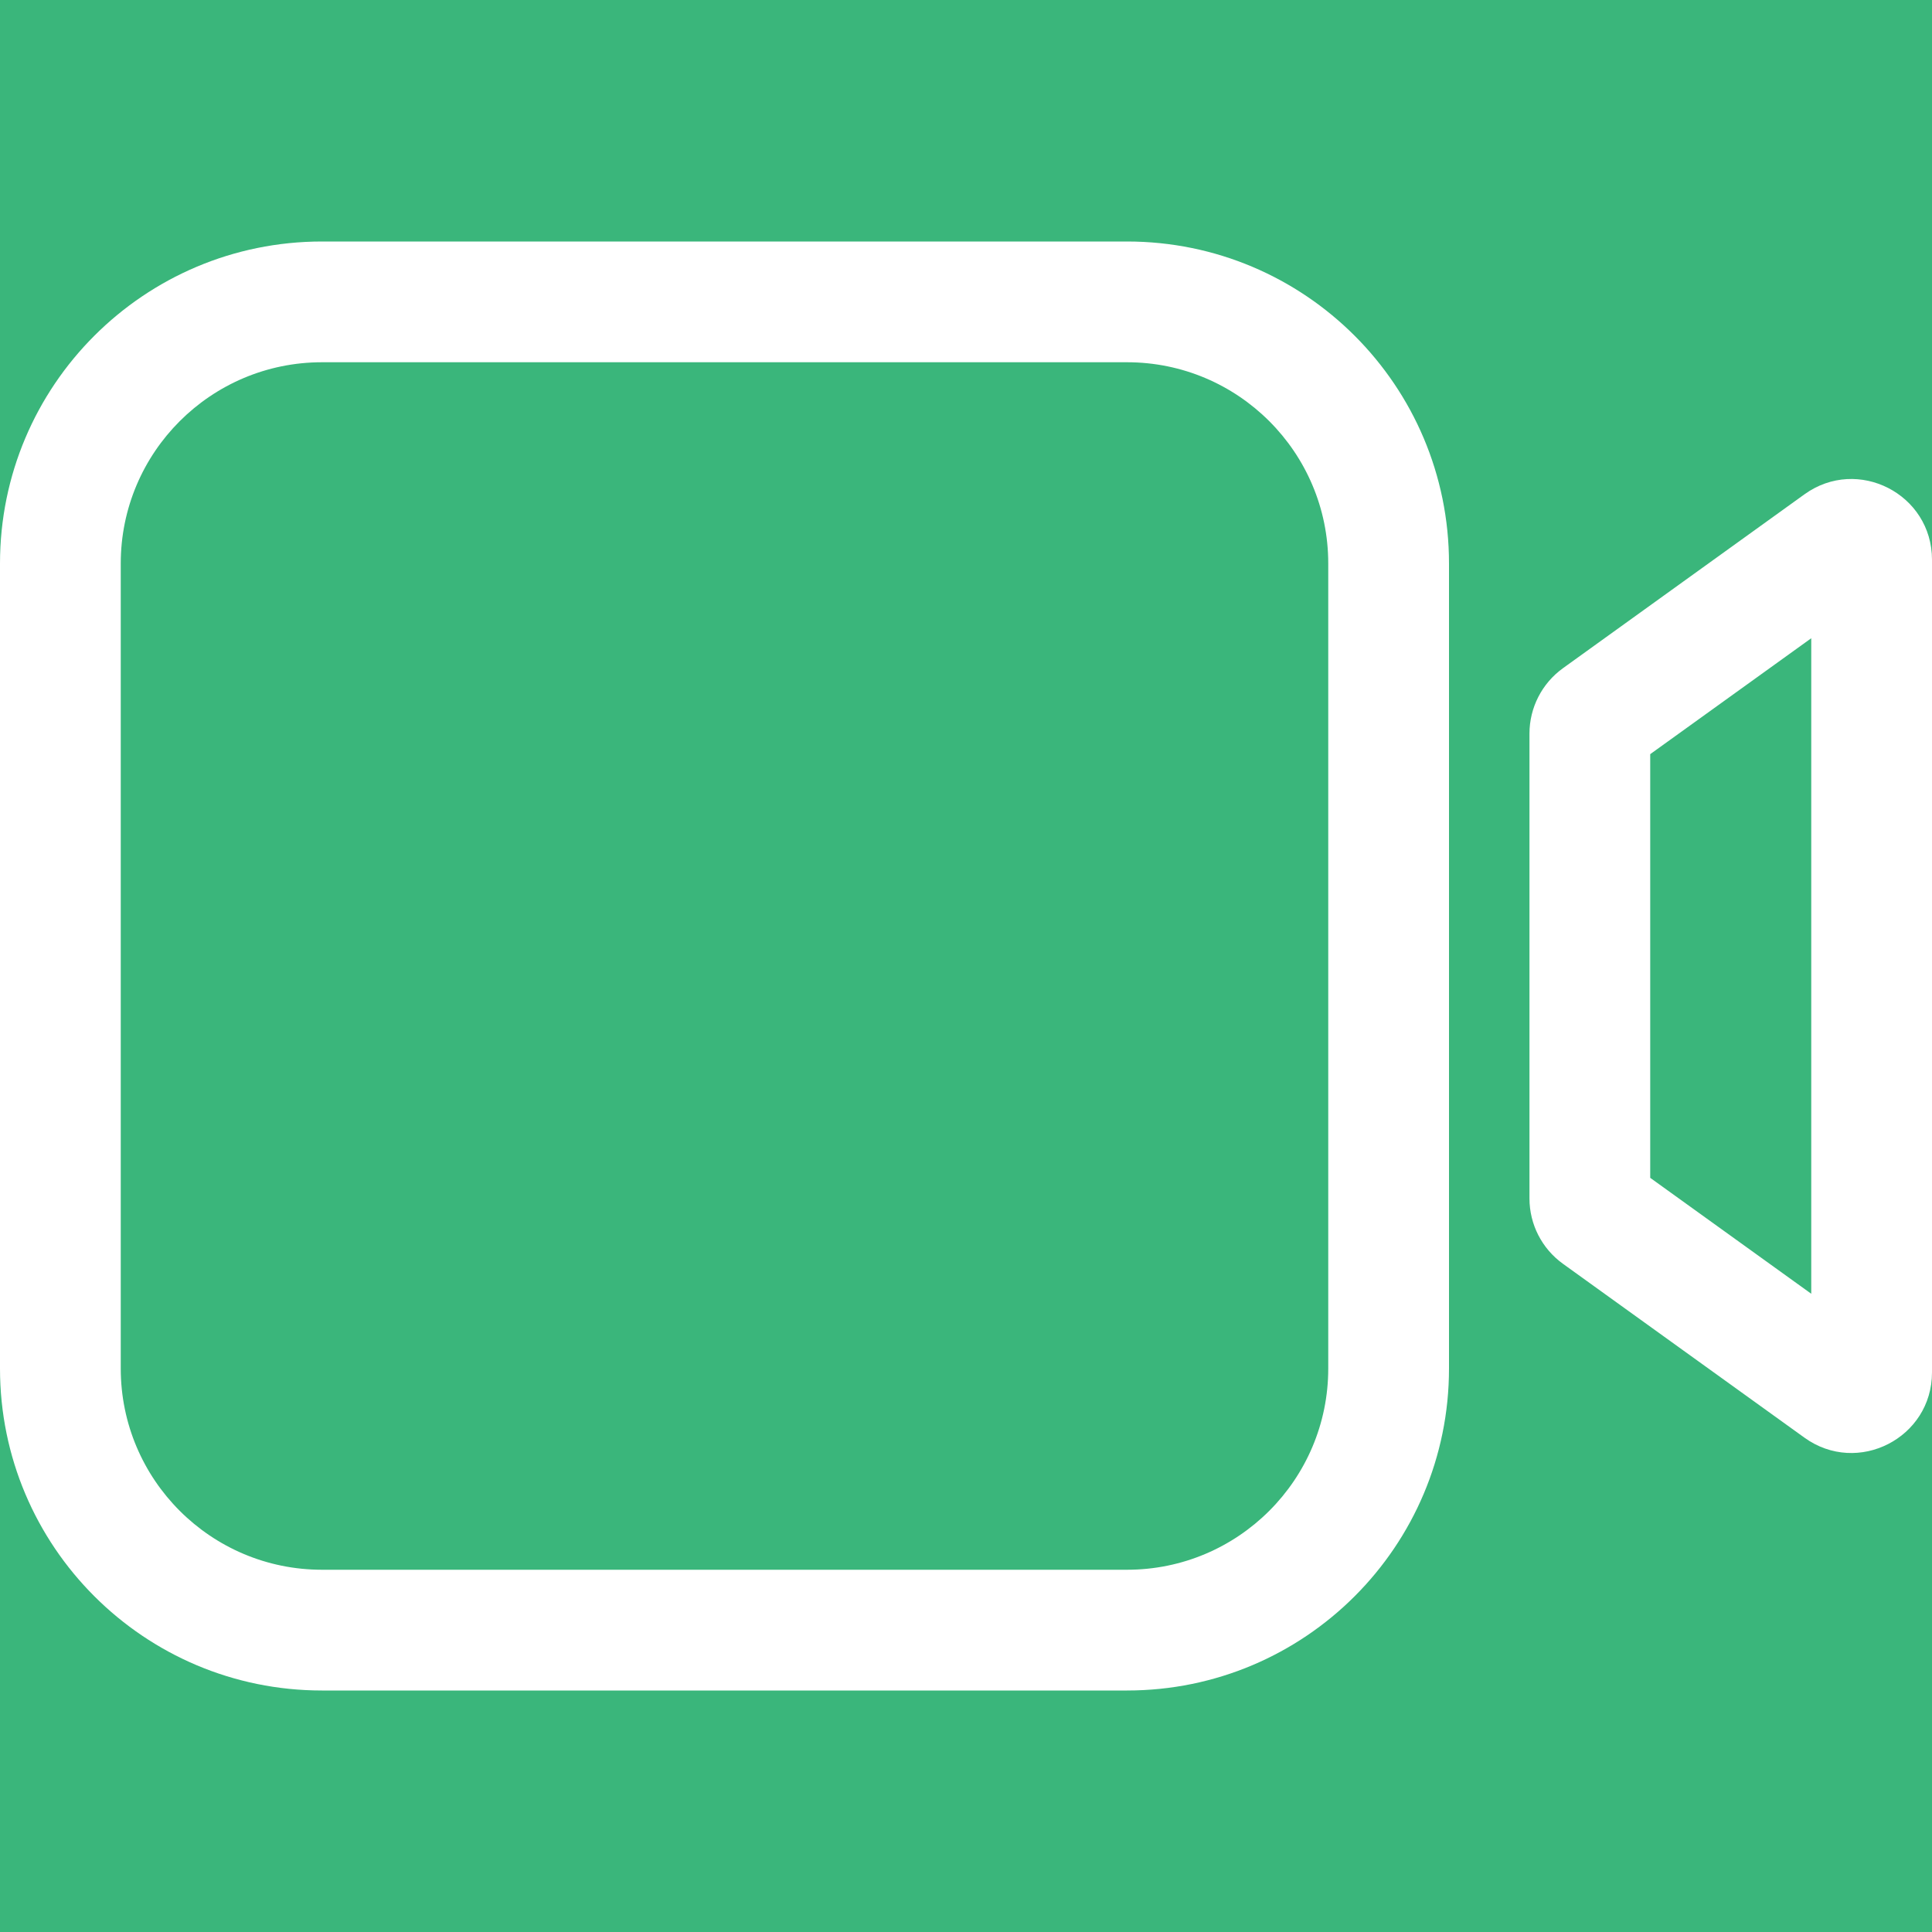 <svg width="20" height="20" viewBox="0 0 20 20" fill="none" xmlns="http://www.w3.org/2000/svg">
<rect width="20" height="20" fill="#E1E2E8"/>
<g clip-path="url(#clip0_2088_68682)">
<rect width="1440" height="1009" transform="translate(-967 -304)" fill="white"/>
<rect width="1440" height="370" transform="translate(-967 -244)" fill="url(#paint0_linear_2088_68682)"/>
<rect width="1440" height="370" transform="translate(-967 -244)" fill="url(#paint1_linear_2088_68682)"/>
<g filter="url(#filter0_d_2088_68682)">
<rect x="-32" y="-142" width="370" height="380" rx="12" fill="white"/>
<rect x="-31.5" y="-141.5" width="369" height="379" rx="11.5" stroke="#DFE2E8"/>
</g>
<rect x="-12" y="-6" width="101" height="32" rx="4" fill="#3AB67B"/>
<path fill-rule="evenodd" clip-rule="evenodd" d="M11.667 3.75H3.333C2.183 3.75 1.25 4.683 1.25 5.833V14.167C1.25 15.317 2.183 16.25 3.333 16.25H11.667C12.817 16.25 13.75 15.317 13.75 14.167V5.833C13.75 4.683 12.817 3.75 11.667 3.75ZM3.333 2.5C1.492 2.5 0 3.992 0 5.833V14.167C0 16.008 1.492 17.5 3.333 17.5H11.667C13.508 17.5 15 16.008 15 14.167V5.833C15 3.992 13.508 2.5 11.667 2.5H3.333Z" fill="white"/>
<path fill-rule="evenodd" clip-rule="evenodd" d="M17.083 7.807V12.193L18.75 13.393V6.607L17.083 7.807ZM16.18 6.917C15.962 7.074 15.833 7.326 15.833 7.594V12.406C15.833 12.675 15.962 12.926 16.18 13.083L18.68 14.883C19.231 15.28 20 14.886 20 14.207V5.794C20 5.114 19.231 4.72 18.68 5.117L16.18 6.917Z" fill="white"/>
</g>
<defs>
<filter id="filter0_d_2088_68682" x="-64" y="-168" width="434" height="444" filterUnits="userSpaceOnUse" color-interpolation-filters="sRGB">
<feFlood flood-opacity="0" result="BackgroundImageFix"/>
<feColorMatrix in="SourceAlpha" type="matrix" values="0 0 0 0 0 0 0 0 0 0 0 0 0 0 0 0 0 0 127 0" result="hardAlpha"/>
<feOffset dy="6"/>
<feGaussianBlur stdDeviation="16"/>
<feComposite in2="hardAlpha" operator="out"/>
<feColorMatrix type="matrix" values="0 0 0 0 0 0 0 0 0 0 0 0 0 0 0 0 0 0 0.06 0"/>
<feBlend mode="normal" in2="BackgroundImageFix" result="effect1_dropShadow_2088_68682"/>
<feBlend mode="normal" in="SourceGraphic" in2="effect1_dropShadow_2088_68682" result="shape"/>
</filter>
<linearGradient id="paint0_linear_2088_68682" x1="244.948" y1="-224.111" x2="-71.588" y2="385.603" gradientUnits="userSpaceOnUse">
<stop stop-color="#F1F4FF"/>
<stop offset="1" stop-color="#FFCFCF" stop-opacity="0"/>
</linearGradient>
<linearGradient id="paint1_linear_2088_68682" x1="720" y1="-1.30942e-06" x2="701.589" y2="397.715" gradientUnits="userSpaceOnUse">
<stop offset="0.016" stop-color="white" stop-opacity="0"/>
<stop offset="1" stop-color="#F5F7FB"/>
</linearGradient>
<clipPath id="clip0_2088_68682">
<rect width="1440" height="1009" fill="white" transform="translate(-967 -304)"/>
</clipPath>
</defs>
</svg>
